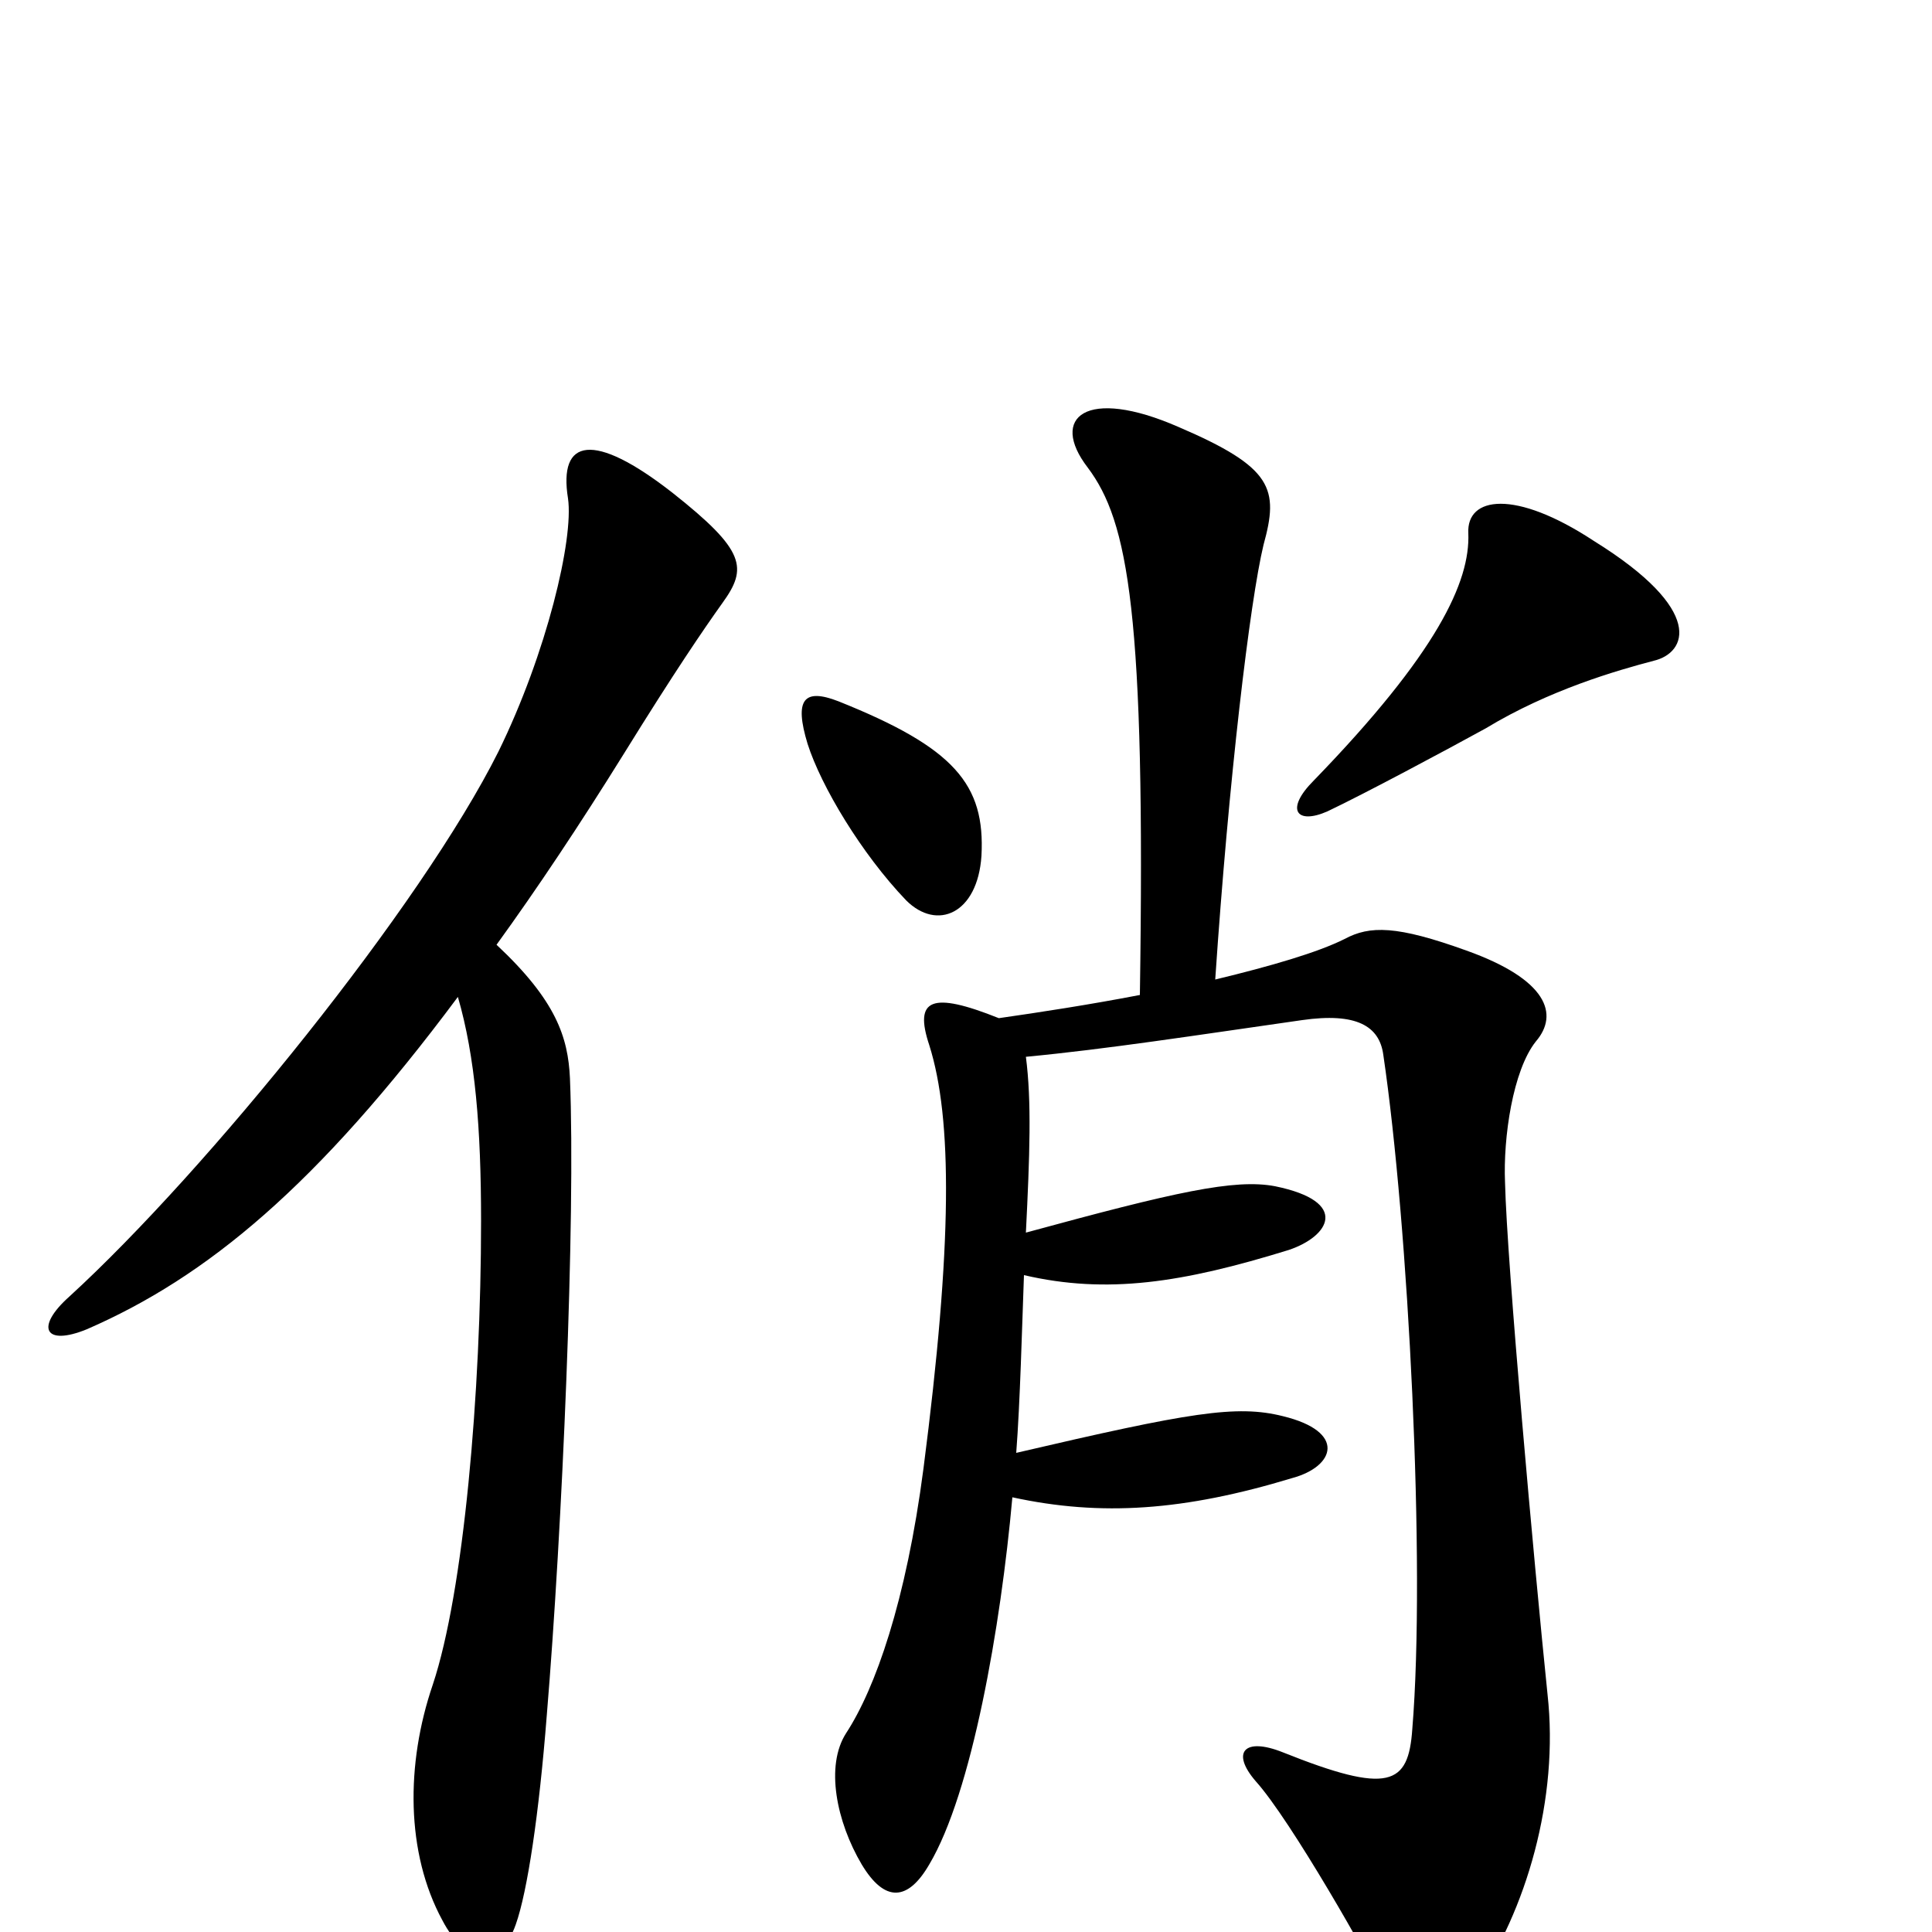 <svg xmlns="http://www.w3.org/2000/svg" viewBox="0 -1000 1000 1000">
	<path fill="#000000" d="M856 -658C873 -662 883 -684 825 -720C784 -747 759 -743 760 -724C761 -699 744 -662 680 -596C665 -581 671 -573 687 -580C706 -589 749 -612 769 -623C802 -643 837 -653 856 -658ZM508 -557C510 -594 494 -613 434 -637C416 -644 411 -638 418 -615C425 -593 446 -558 469 -534C485 -518 506 -527 508 -557ZM374 -688C387 -706 386 -715 348 -745C307 -777 289 -773 294 -742C297 -721 283 -662 258 -611C218 -531 107 -394 36 -329C18 -313 23 -303 45 -312C107 -339 164 -386 237 -484C246 -453 249 -416 249 -368C249 -279 240 -176 224 -128C210 -87 210 -41 229 -6C241 17 259 19 267 -4C273 -21 279 -61 283 -112C291 -208 298 -369 295 -442C294 -463 288 -482 257 -511C278 -540 300 -573 323 -610C349 -652 364 -674 374 -688ZM801 -123C794 -191 780 -346 779 -388C778 -411 783 -446 795 -461C807 -475 801 -493 759 -508C723 -521 709 -521 696 -514C682 -507 658 -500 629 -493C636 -597 647 -689 654 -718C662 -747 659 -758 610 -779C562 -800 543 -784 563 -758C584 -730 593 -683 590 -485C564 -480 538 -476 517 -473C482 -487 473 -483 481 -459C493 -421 493 -356 478 -240C469 -171 453 -126 438 -103C427 -86 433 -57 446 -35C458 -15 470 -16 481 -35C503 -72 518 -158 524 -225C570 -215 613 -218 669 -235C691 -241 697 -259 664 -267C640 -273 616 -269 526 -248C528 -274 529 -313 530 -340C573 -330 612 -336 667 -353C688 -360 699 -378 660 -386C639 -390 608 -383 531 -362C533 -402 534 -430 531 -453C573 -457 618 -464 674 -472C702 -476 714 -469 716 -454C729 -366 738 -190 731 -105C729 -76 719 -71 664 -93C644 -101 637 -93 650 -78C668 -58 709 14 718 33C727 53 744 54 763 28C790 -11 807 -69 801 -123Z"/>
</svg>
